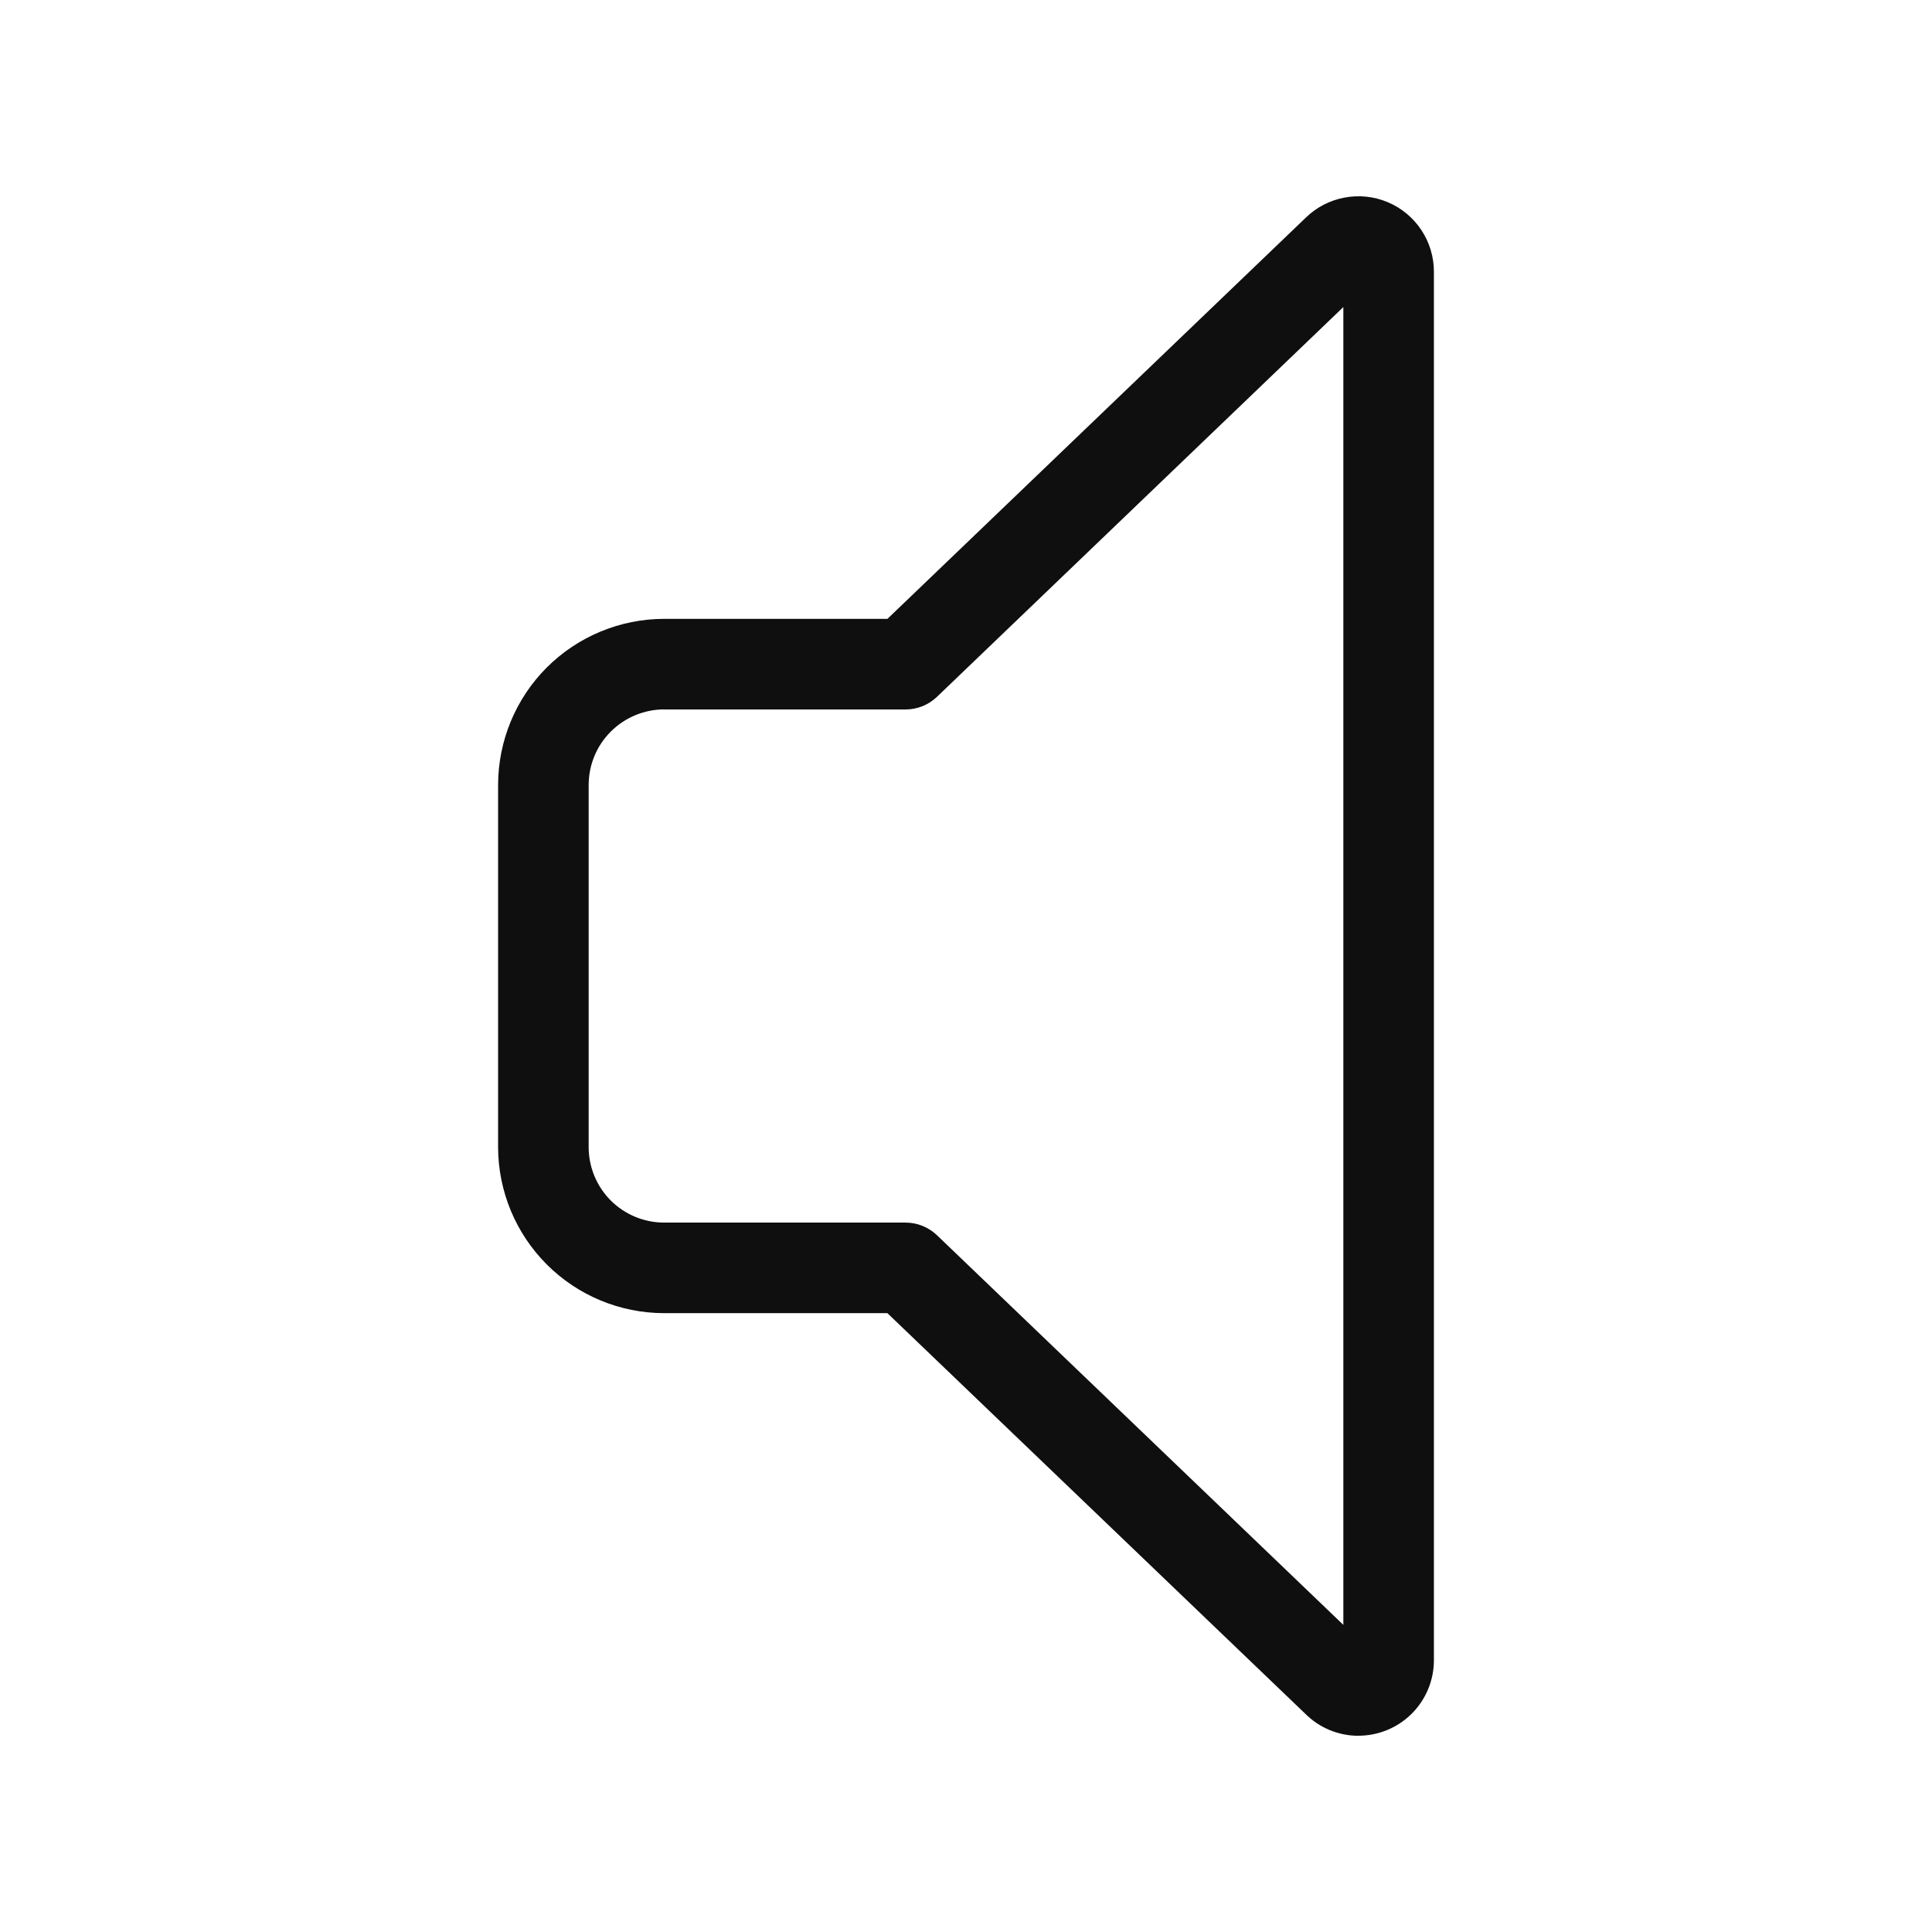<svg width="32" height="32" viewBox="0 0 32 32" fill="none" xmlns="http://www.w3.org/2000/svg">
<path d="M22.498 28.75C22.334 28.75 22.172 28.717 22.02 28.654C21.869 28.591 21.732 28.498 21.616 28.382L14.698 21.75H10.999C10.27 21.749 9.571 21.459 9.056 20.943C8.541 20.428 8.251 19.729 8.25 19V13C8.251 12.271 8.541 11.572 9.056 11.056C9.572 10.541 10.271 10.251 11 10.25H14.699L21.627 3.606C21.803 3.434 22.026 3.318 22.267 3.273C22.509 3.227 22.759 3.253 22.986 3.349C23.212 3.444 23.406 3.605 23.542 3.81C23.678 4.015 23.75 4.255 23.75 4.501V27.499C23.75 27.831 23.618 28.148 23.384 28.383C23.149 28.617 22.831 28.749 22.5 28.749L22.498 28.75ZM11 11.75C10.669 11.751 10.351 11.883 10.117 12.117C9.882 12.351 9.751 12.669 9.75 13V19C9.75 19.331 9.882 19.649 10.116 19.884C10.351 20.118 10.669 20.25 11 20.25H15C15.194 20.25 15.38 20.326 15.52 20.46L22.25 26.913V5.086L15.52 11.541C15.38 11.675 15.194 11.751 15 11.751H11V11.75Z" fill="#0F0F0F"/>
</svg>

